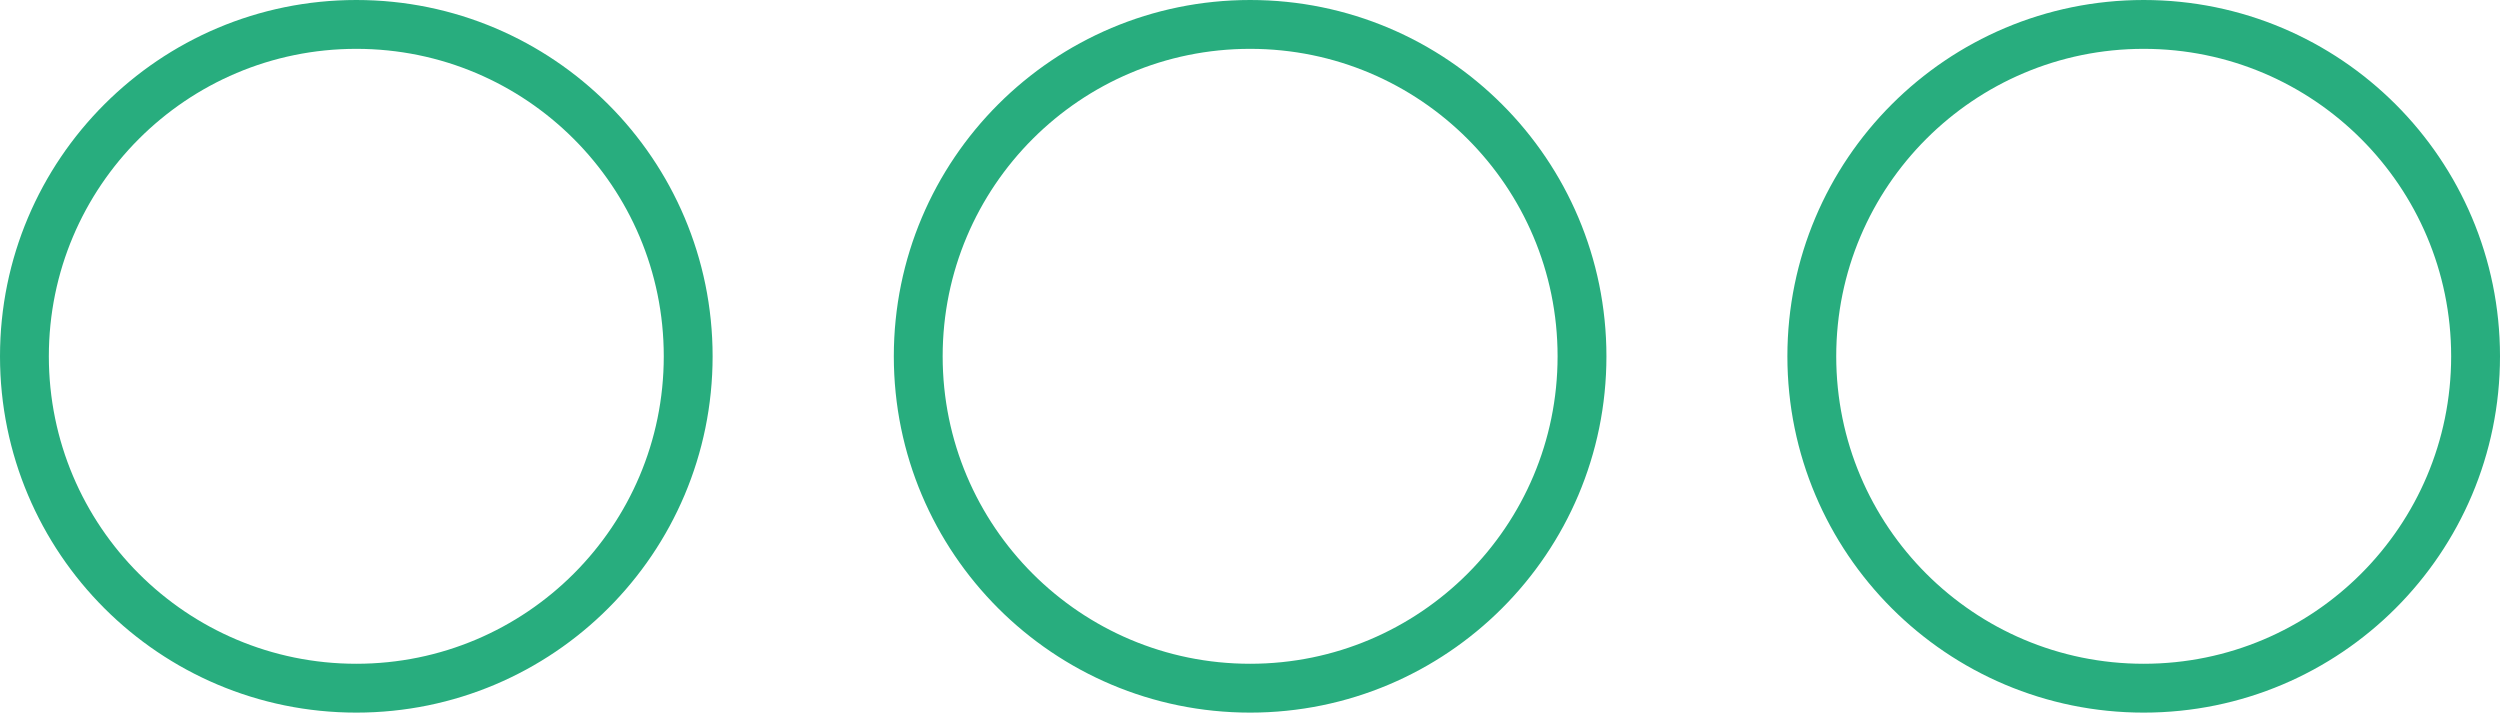 <svg xmlns="http://www.w3.org/2000/svg" viewBox="0 0 102.37 29.19">
    <defs>
        <style>
        .mcls-1 {
            fill: none;
            stroke: #28ad7e;
            stroke-miterlimit: 10;
            stroke-width: 2px;
        }
        </style>
    </defs>
    <title>Asset 4</title>
    <g id="Layer_2" data-name="Layer 2">
        <g id="Layer_1-2" data-name="Layer 1">
            <circle class="mcls-1" cx="14.59" cy="14.59" r="13.59" />
            <circle class="mcls-1" cx="51.19" cy="14.59" r="13.59" />
            <circle class="mcls-1" cx="87.78" cy="14.59" r="13.59" />
        </g>
    </g>
</svg>